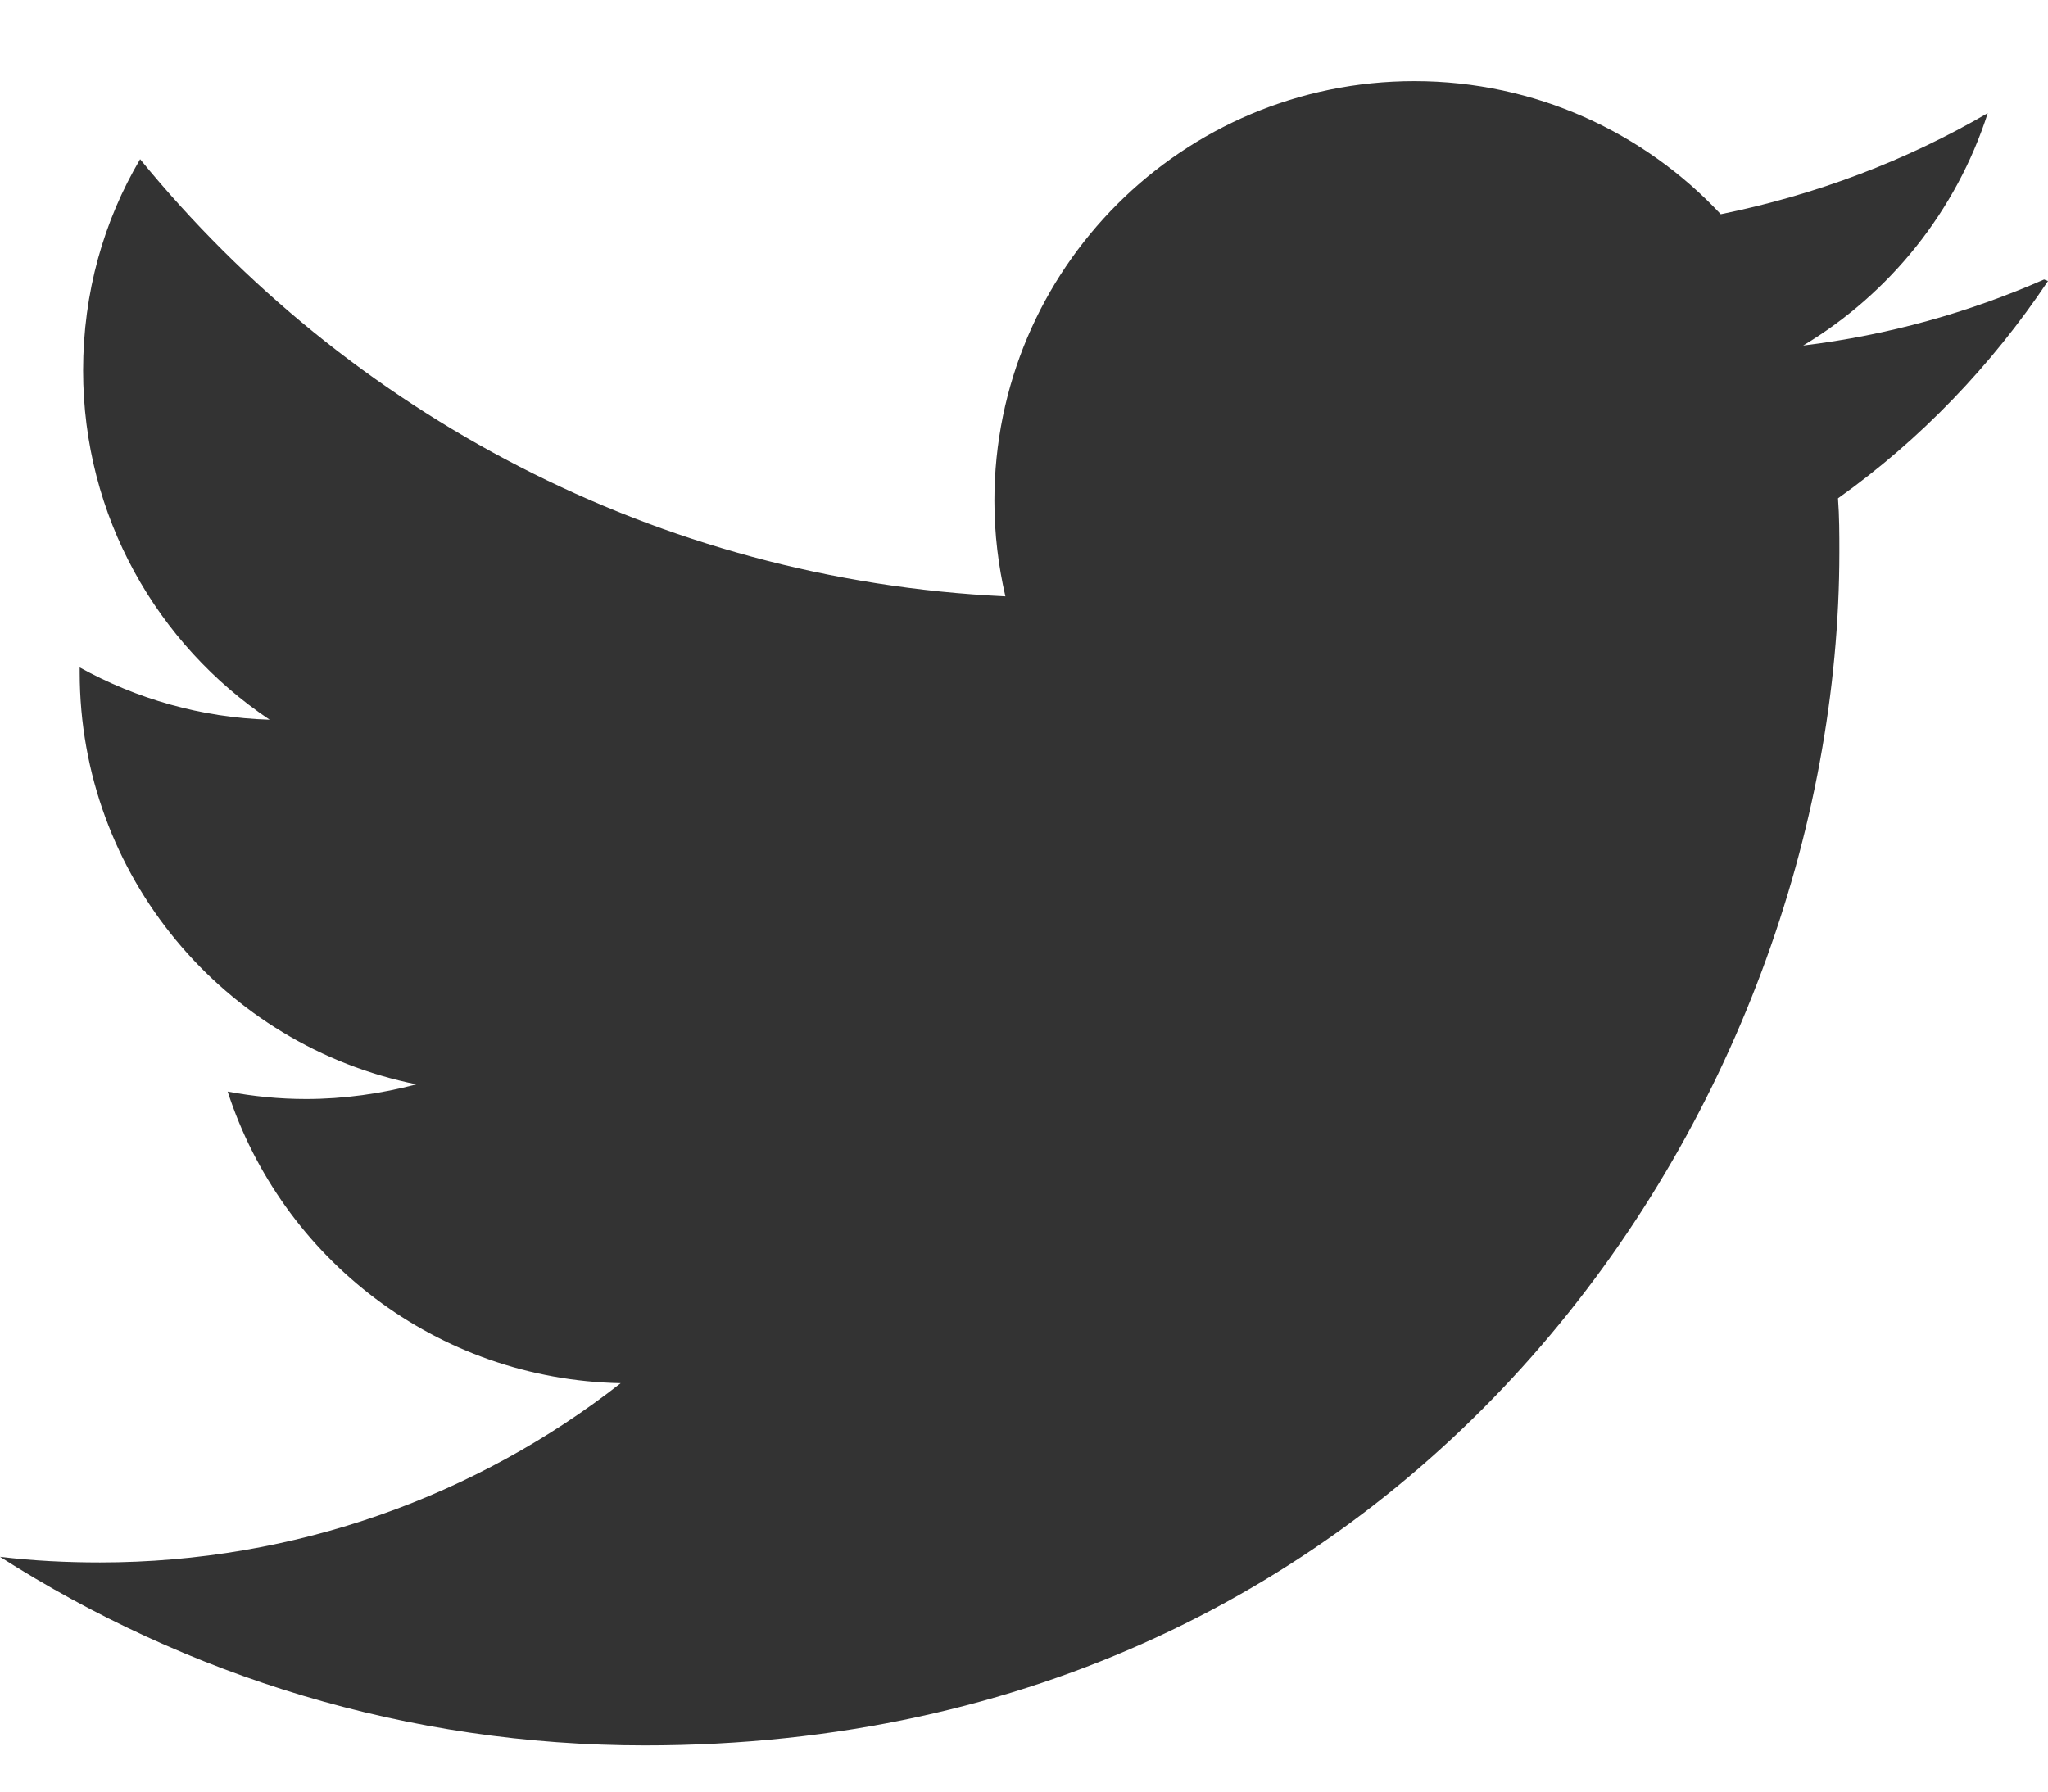 <svg width="100%" height="100%" viewBox="0 0 24 21" fill="none" xmlns="http://www.w3.org/2000/svg">
<path d="M23.954 3.276C23.072 3.663 22.127 3.929 21.131 4.05C22.147 3.44 22.924 2.475 23.294 1.326C22.341 1.881 21.287 2.283 20.165 2.511C19.271 1.554 17.993 0.951 16.575 0.951C13.856 0.951 11.653 3.154 11.653 5.869C11.653 6.26 11.7 6.635 11.782 6.99C7.692 6.799 4.066 4.834 1.642 1.866C1.216 2.589 0.974 3.429 0.974 4.343C0.974 6.054 1.844 7.554 3.16 8.436C2.356 8.412 1.598 8.19 0.934 7.823V7.882C0.934 10.268 2.63 12.257 4.88 12.71C4.469 12.819 4.031 12.882 3.587 12.882C3.271 12.882 2.969 12.851 2.668 12.795C3.301 14.748 5.114 16.17 7.274 16.213C5.594 17.529 3.466 18.314 1.172 18.314C0.781 18.314 0.392 18.295 0 18.248C2.188 19.643 4.77 20.459 7.559 20.459C16.61 20.459 21.555 12.963 21.555 6.471C21.555 6.264 21.555 6.053 21.539 5.841C22.505 5.154 23.34 4.282 24 3.294L23.954 3.276Z" fill="#333333"/>
</svg>
